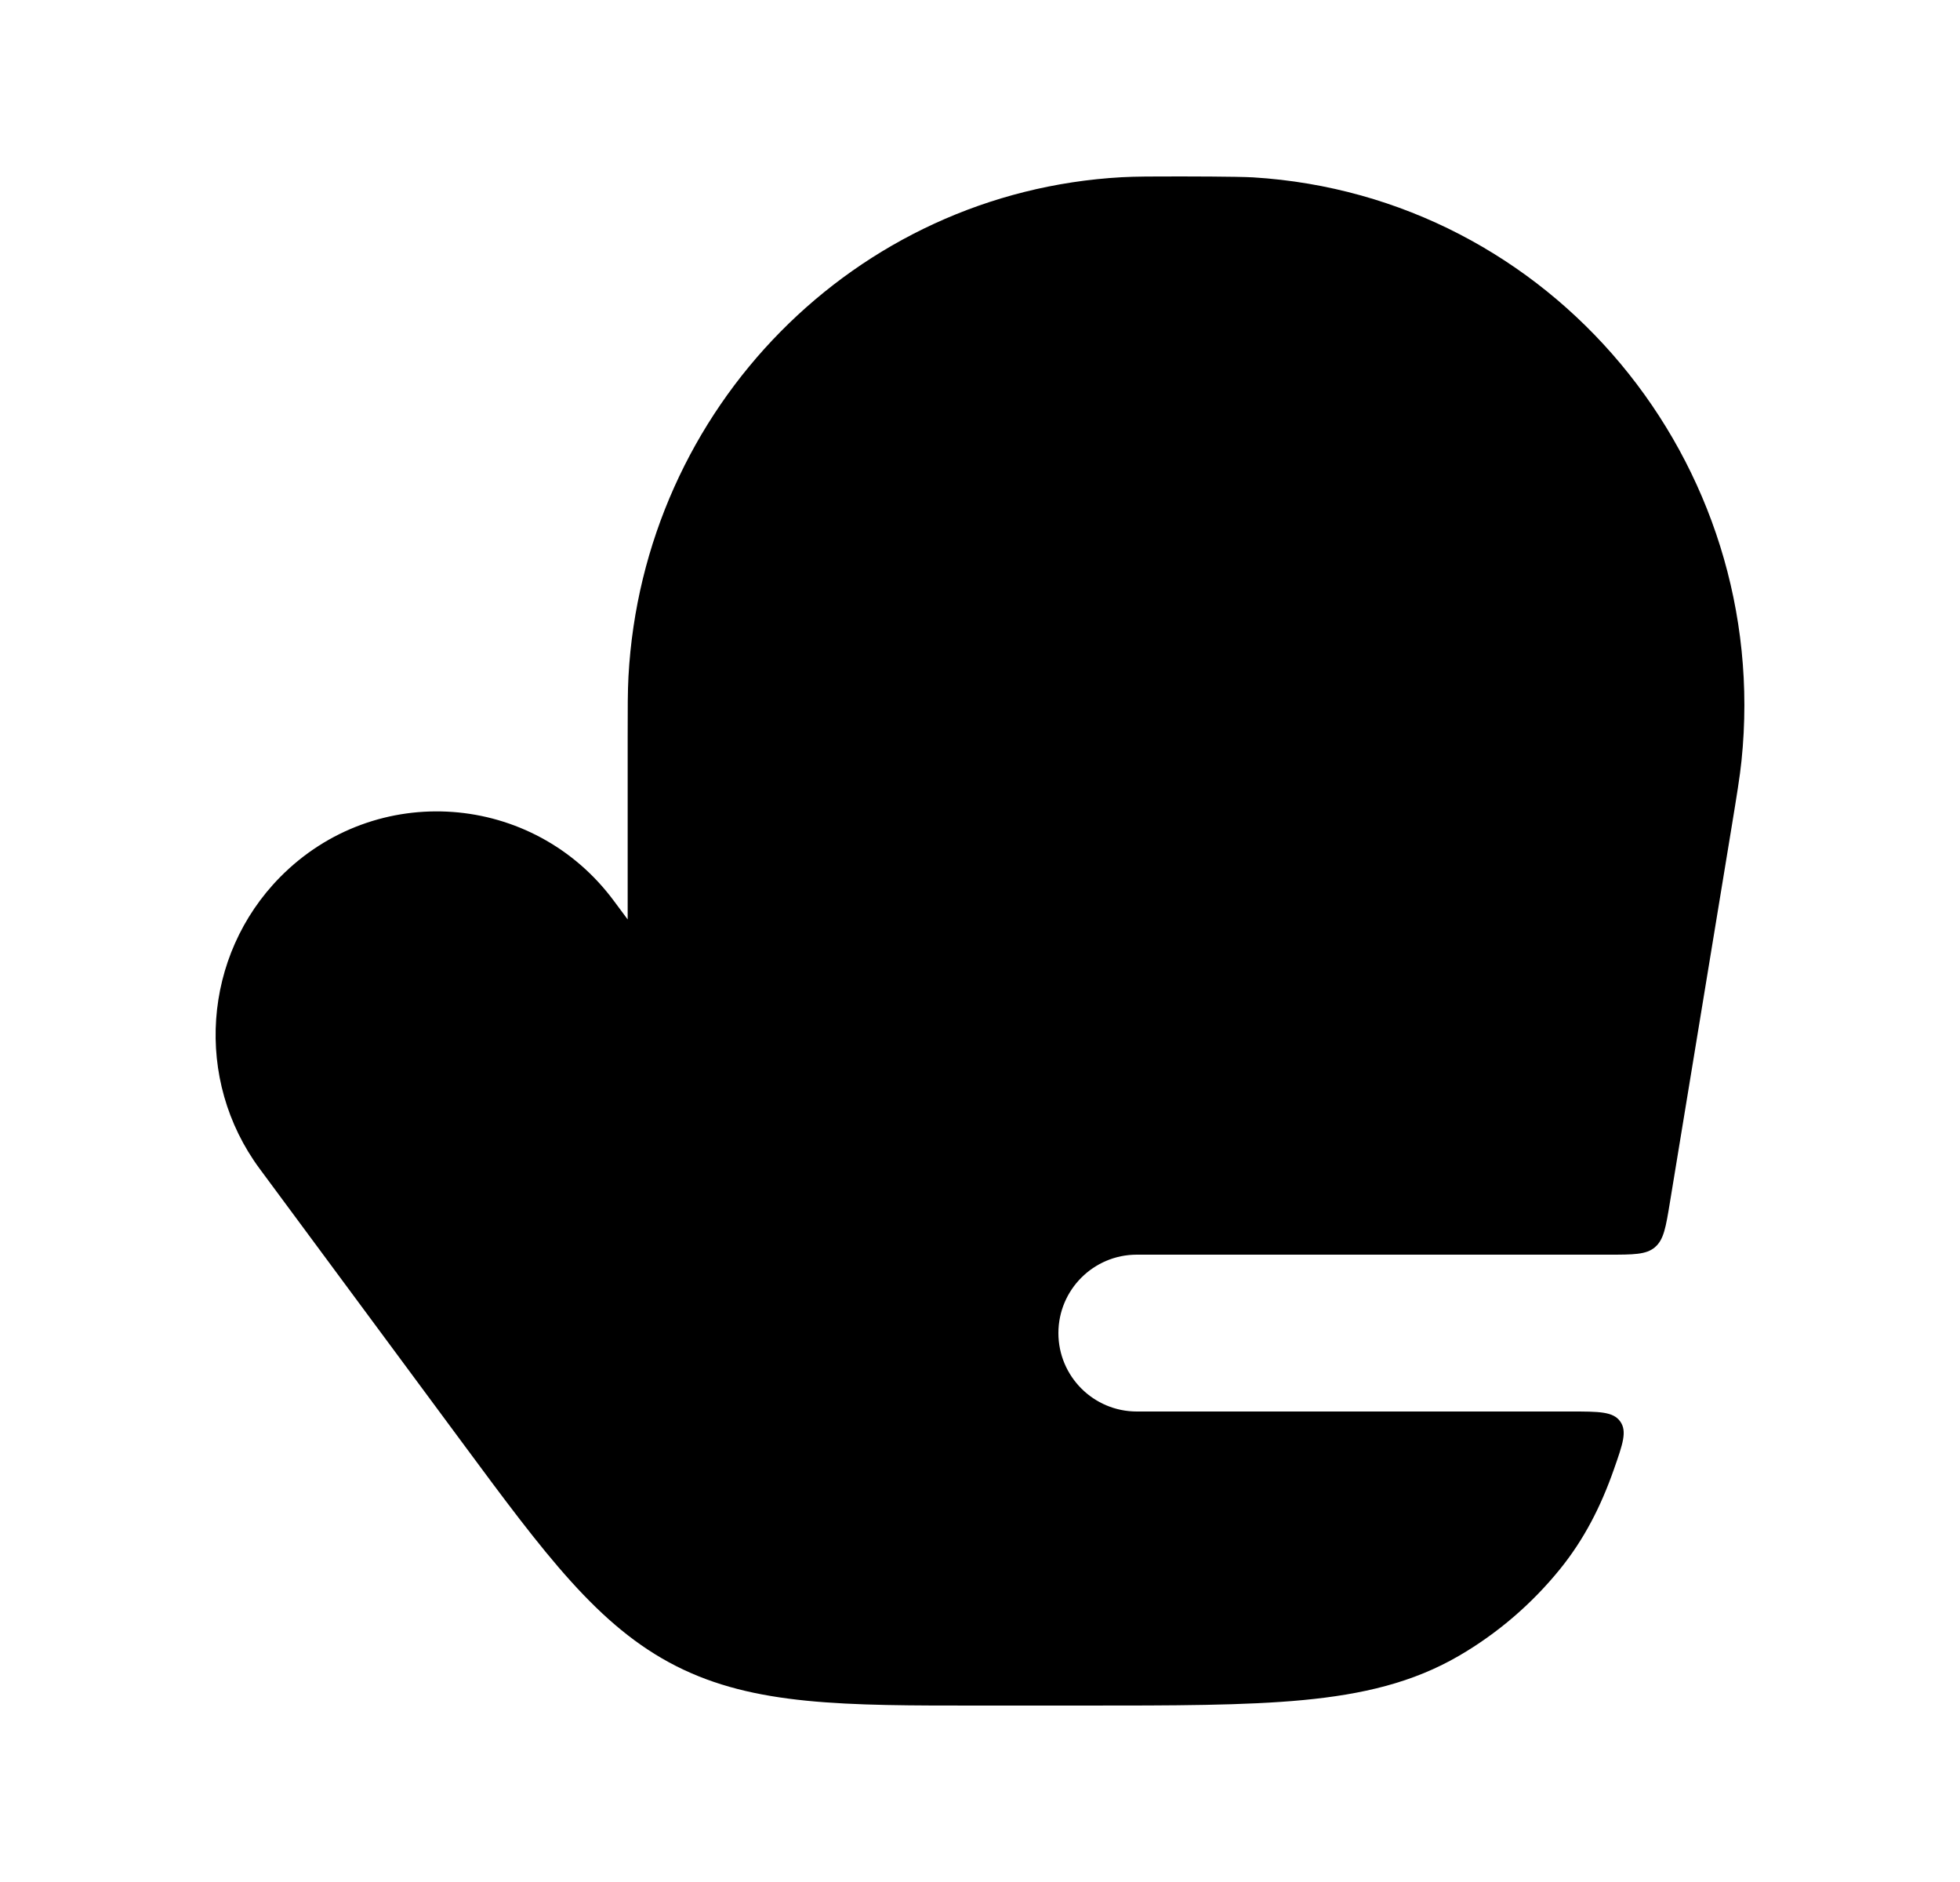 <svg width="25" height="24" viewBox="0 0 25 24" xmlns="http://www.w3.org/2000/svg">
    <path d="M15.986 2.262C15.783 2.25 15.06 2.25 15.06 2.25C14.703 2.25 14.491 2.25 14.307 2.26C10.905 2.45 8.202 5.201 8.016 8.629C8.006 8.815 8.006 9.028 8.006 9.391V11.725L7.832 11.491C6.803 10.1 4.789 9.953 3.573 11.185C2.584 12.188 2.474 13.771 3.311 14.903L5.898 18.399C6.95 19.821 7.631 20.743 8.625 21.247C9.62 21.751 10.76 21.751 12.513 21.75L13.82 21.75C14.967 21.75 15.88 21.75 16.62 21.68C17.38 21.608 18.023 21.457 18.61 21.115C19.103 20.828 19.539 20.453 19.899 20.009C20.203 19.633 20.418 19.216 20.586 18.736C20.699 18.414 20.756 18.253 20.666 18.127C20.576 18 20.396 18 20.035 18H14.5C13.948 18 13.5 17.552 13.5 17C13.5 16.448 13.948 16 14.5 16H20.514C20.836 16 20.997 16 21.108 15.906C21.109 15.905 21.11 15.905 21.11 15.904C21.222 15.809 21.248 15.65 21.3 15.333L22.084 10.564C22.152 10.149 22.192 9.906 22.213 9.702C22.607 5.89 19.786 2.497 15.986 2.262Z"/>
</svg>
